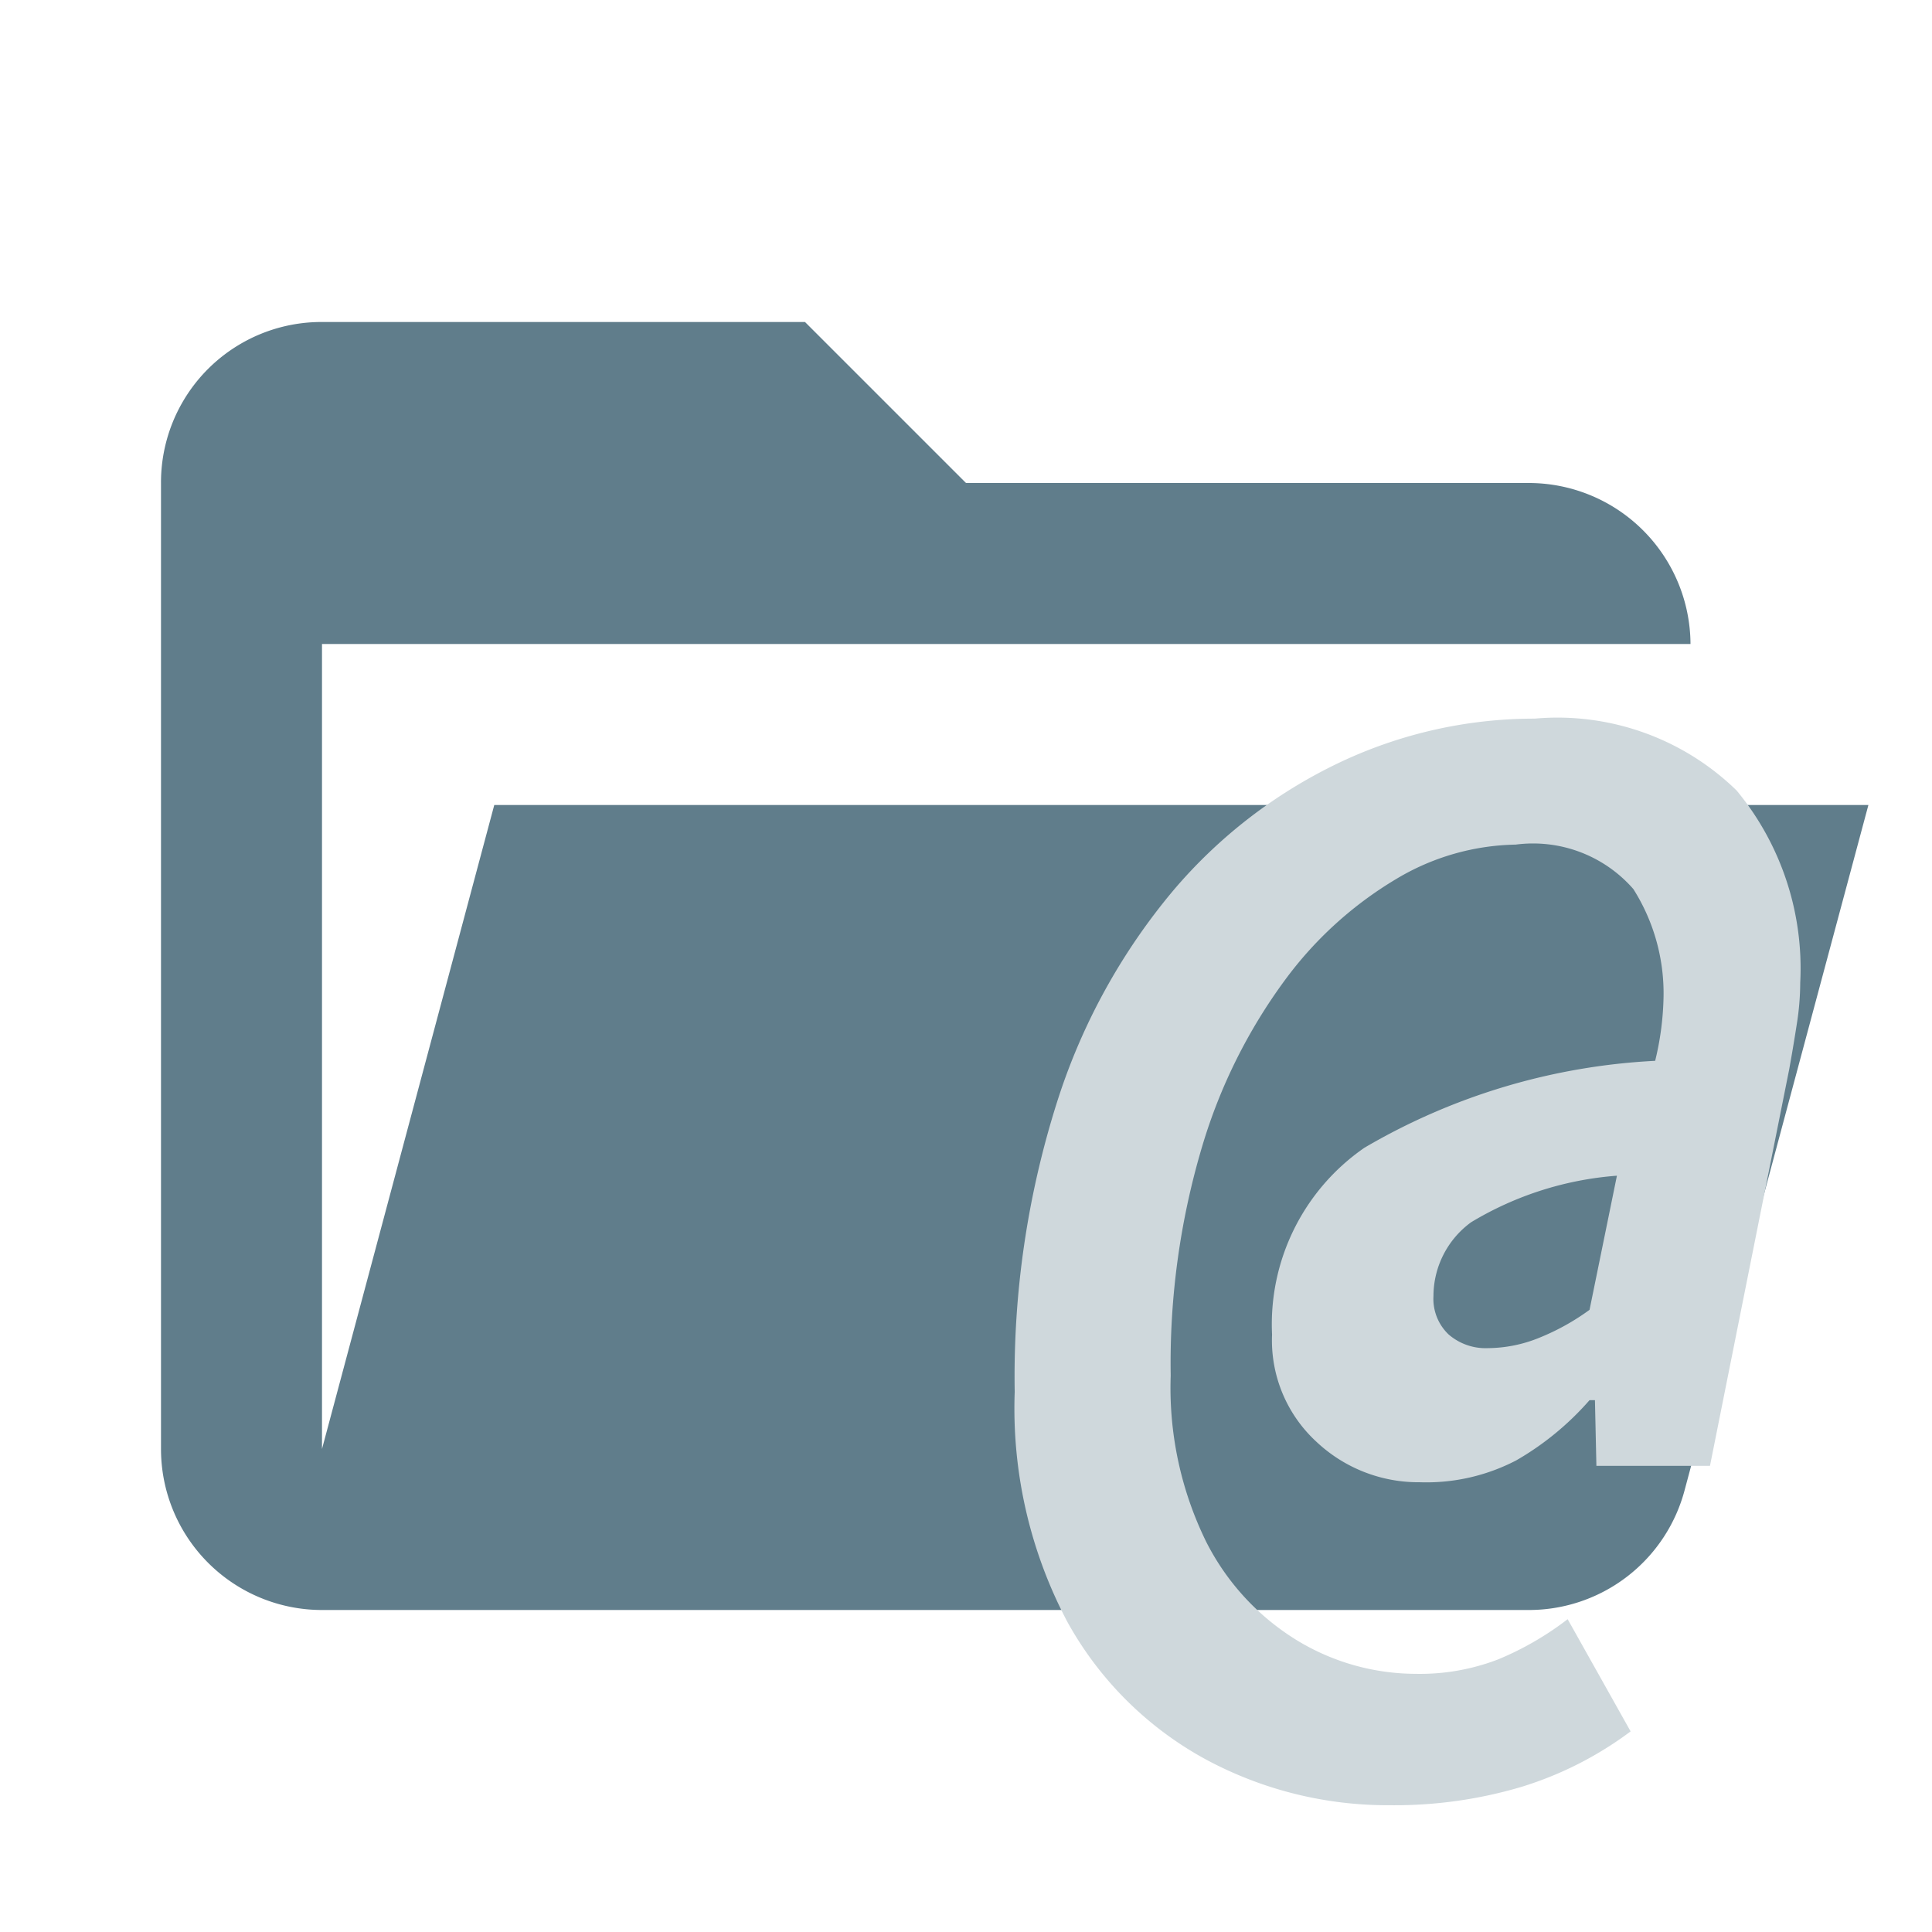 <svg xmlns="http://www.w3.org/2000/svg" viewBox="0 0 24 24">
  <defs>
    <style>
      .a {
        fill: #607d8b;
      }

      .b {
        fill: #cfd8dc;
      }
    </style>
  </defs>
  <path class="a" d="M19,20H4a2,2,0,0,1-2-2V6A1.993,1.993,0,0,1,4,4h6l2,2h7a2.01,2.01,0,0,1,2,2H4V18l2.14-8H23.21l-2.28,8.5A2.002,2.002,0,0,1,19,20Z"/>
  <path class="b" d="M17.263,22.425a4.761,4.761,0,0,1-2.286-.57,4.324,4.324,0,0,1-1.718-1.708,5.67,5.67,0,0,1-.654-2.856,11.273,11.273,0,0,1,.527-3.604A7.722,7.722,0,0,1,14.569,11.069,6.196,6.196,0,0,1,16.643,9.471,5.652,5.652,0,0,1,19.065,8.927a3.188,3.188,0,0,1,2.508.893,3.468,3.468,0,0,1,.79,2.388,3.308,3.308,0,0,1-.042.51q-.042.272-.094.561l-.985,4.93H19.831l-.018-.816h-.067a3.577,3.577,0,0,1-.91.748,2.414,2.414,0,0,1-1.198.272,1.849,1.849,0,0,1-1.283-.501,1.711,1.711,0,0,1-.553-1.334,2.665,2.665,0,0,1,1.147-2.32,7.925,7.925,0,0,1,3.612-1.08,3.588,3.588,0,0,0,.103-.748,2.422,2.422,0,0,0-.374-1.386,1.654,1.654,0,0,0-1.462-.552,2.979,2.979,0,0,0-1.48.425,4.702,4.702,0,0,0-1.386,1.258,6.71,6.71,0,0,0-1.028,2.065,9.425,9.425,0,0,0-.391,2.848,4.335,4.335,0,0,0,.441,2.065A3.051,3.051,0,0,0,16.125,20.385a2.85,2.85,0,0,0,1.462.408,2.707,2.707,0,0,0,1.02-.178,3.784,3.784,0,0,0,.867-.501l.782,1.394a4.432,4.432,0,0,1-1.352.688A5.526,5.526,0,0,1,17.263,22.425Zm1.224-5.678a1.714,1.714,0,0,0,.63-.127,2.889,2.889,0,0,0,.629-.349l.34-1.666a4.103,4.103,0,0,0-1.811.578,1.137,1.137,0,0,0-.468.918.61.61,0,0,0,.188.476A.703.703,0,0,0,18.487,16.747Z"/>
</svg>
